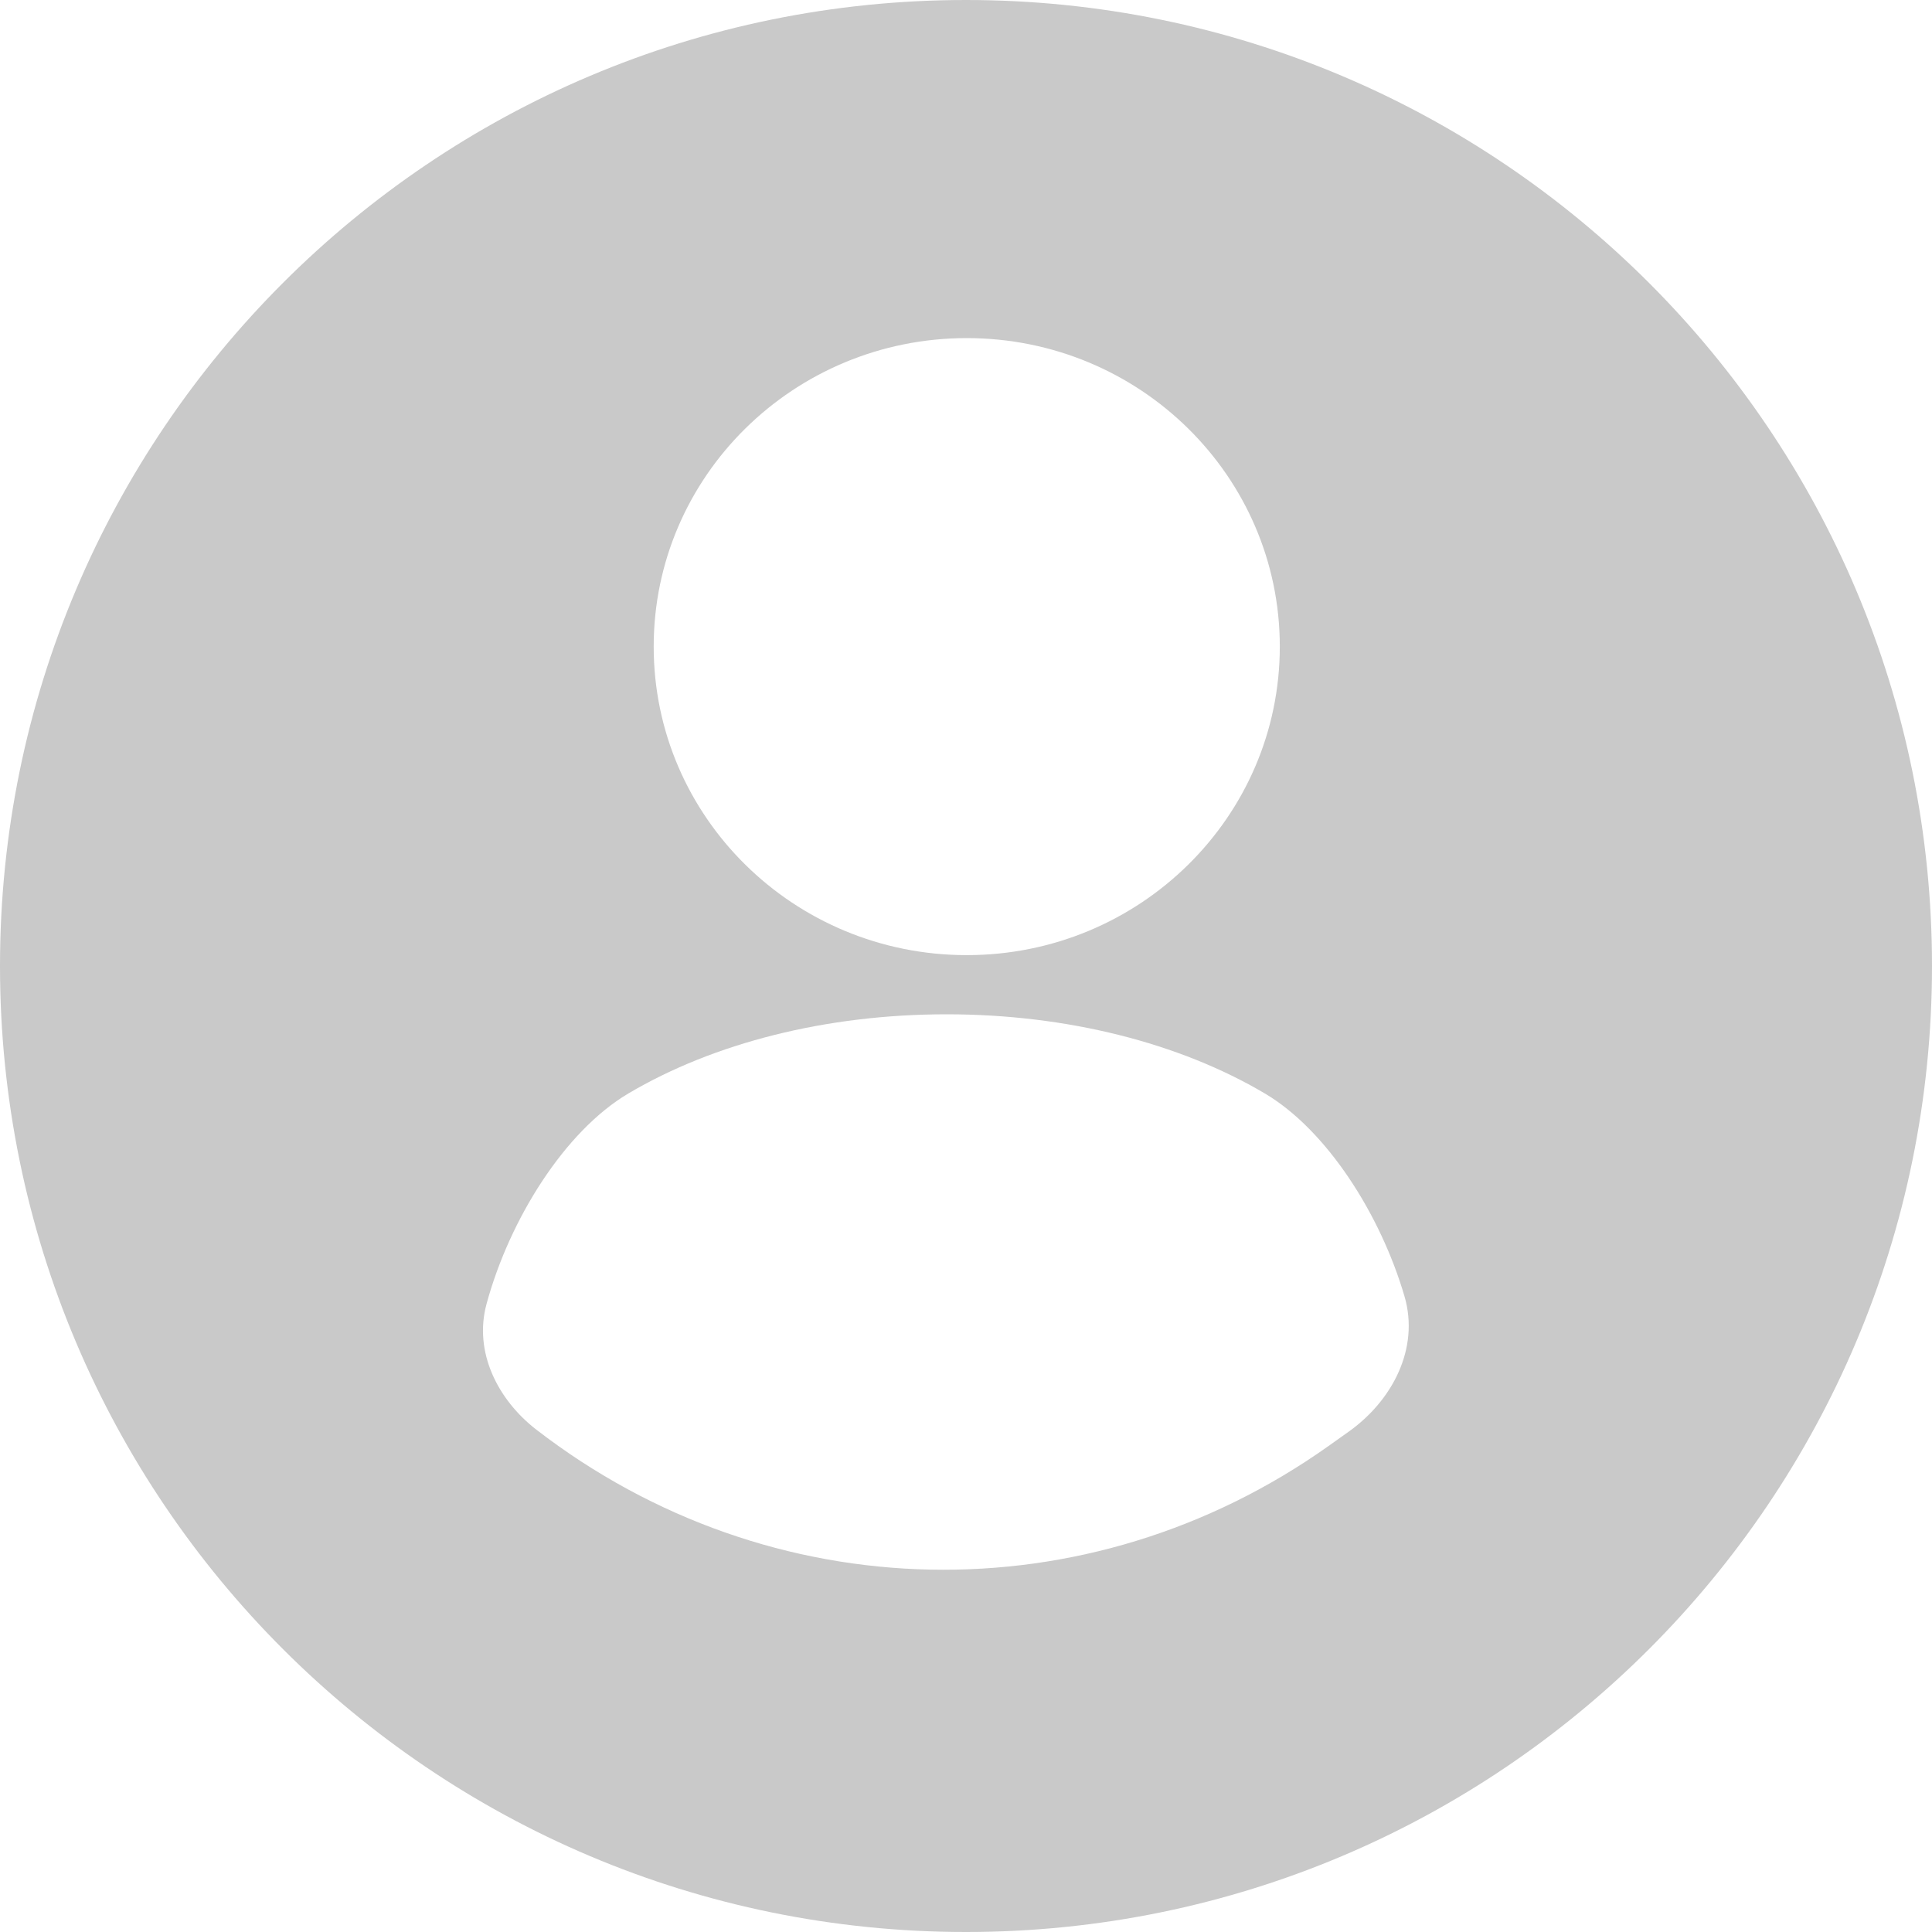 <svg width="40" height="40" viewBox="0 0 40 40" fill="none" xmlns="http://www.w3.org/2000/svg">
<g clip-path="url(#clip0_255_201)">
<path fill-rule="evenodd" clip-rule="evenodd" d="M40 20C40 31.046 31.046 40 20 40C8.954 40 0 31.046 0 20C0 8.954 8.954 0 20 0C31.046 0 40 8.954 40 20ZM13.01 22.639C11.696 23.416 10.55 25.24 10.073 26.998C9.803 27.995 10.308 28.984 11.105 29.6C15.95 33.339 22.525 33.474 27.507 29.937L27.923 29.641C28.821 29.003 29.396 27.923 29.078 26.837C28.577 25.13 27.461 23.392 26.187 22.639C24.422 21.594 22.089 21 19.598 21C17.108 21 14.775 21.594 13.01 22.639ZM13.534 13.387C13.534 9.86 16.436 7 20.016 7C23.595 7 26.497 9.86 26.497 13.387C26.497 16.915 23.595 19.775 20.016 19.775C16.436 19.775 13.534 16.915 13.534 13.387Z" fill="#C9C9C9"/>
</g>
<defs>
<clipPath id="clip0_255_201">
<rect width="40" height="40" fill="white"/>
</clipPath>
</defs>
</svg>
